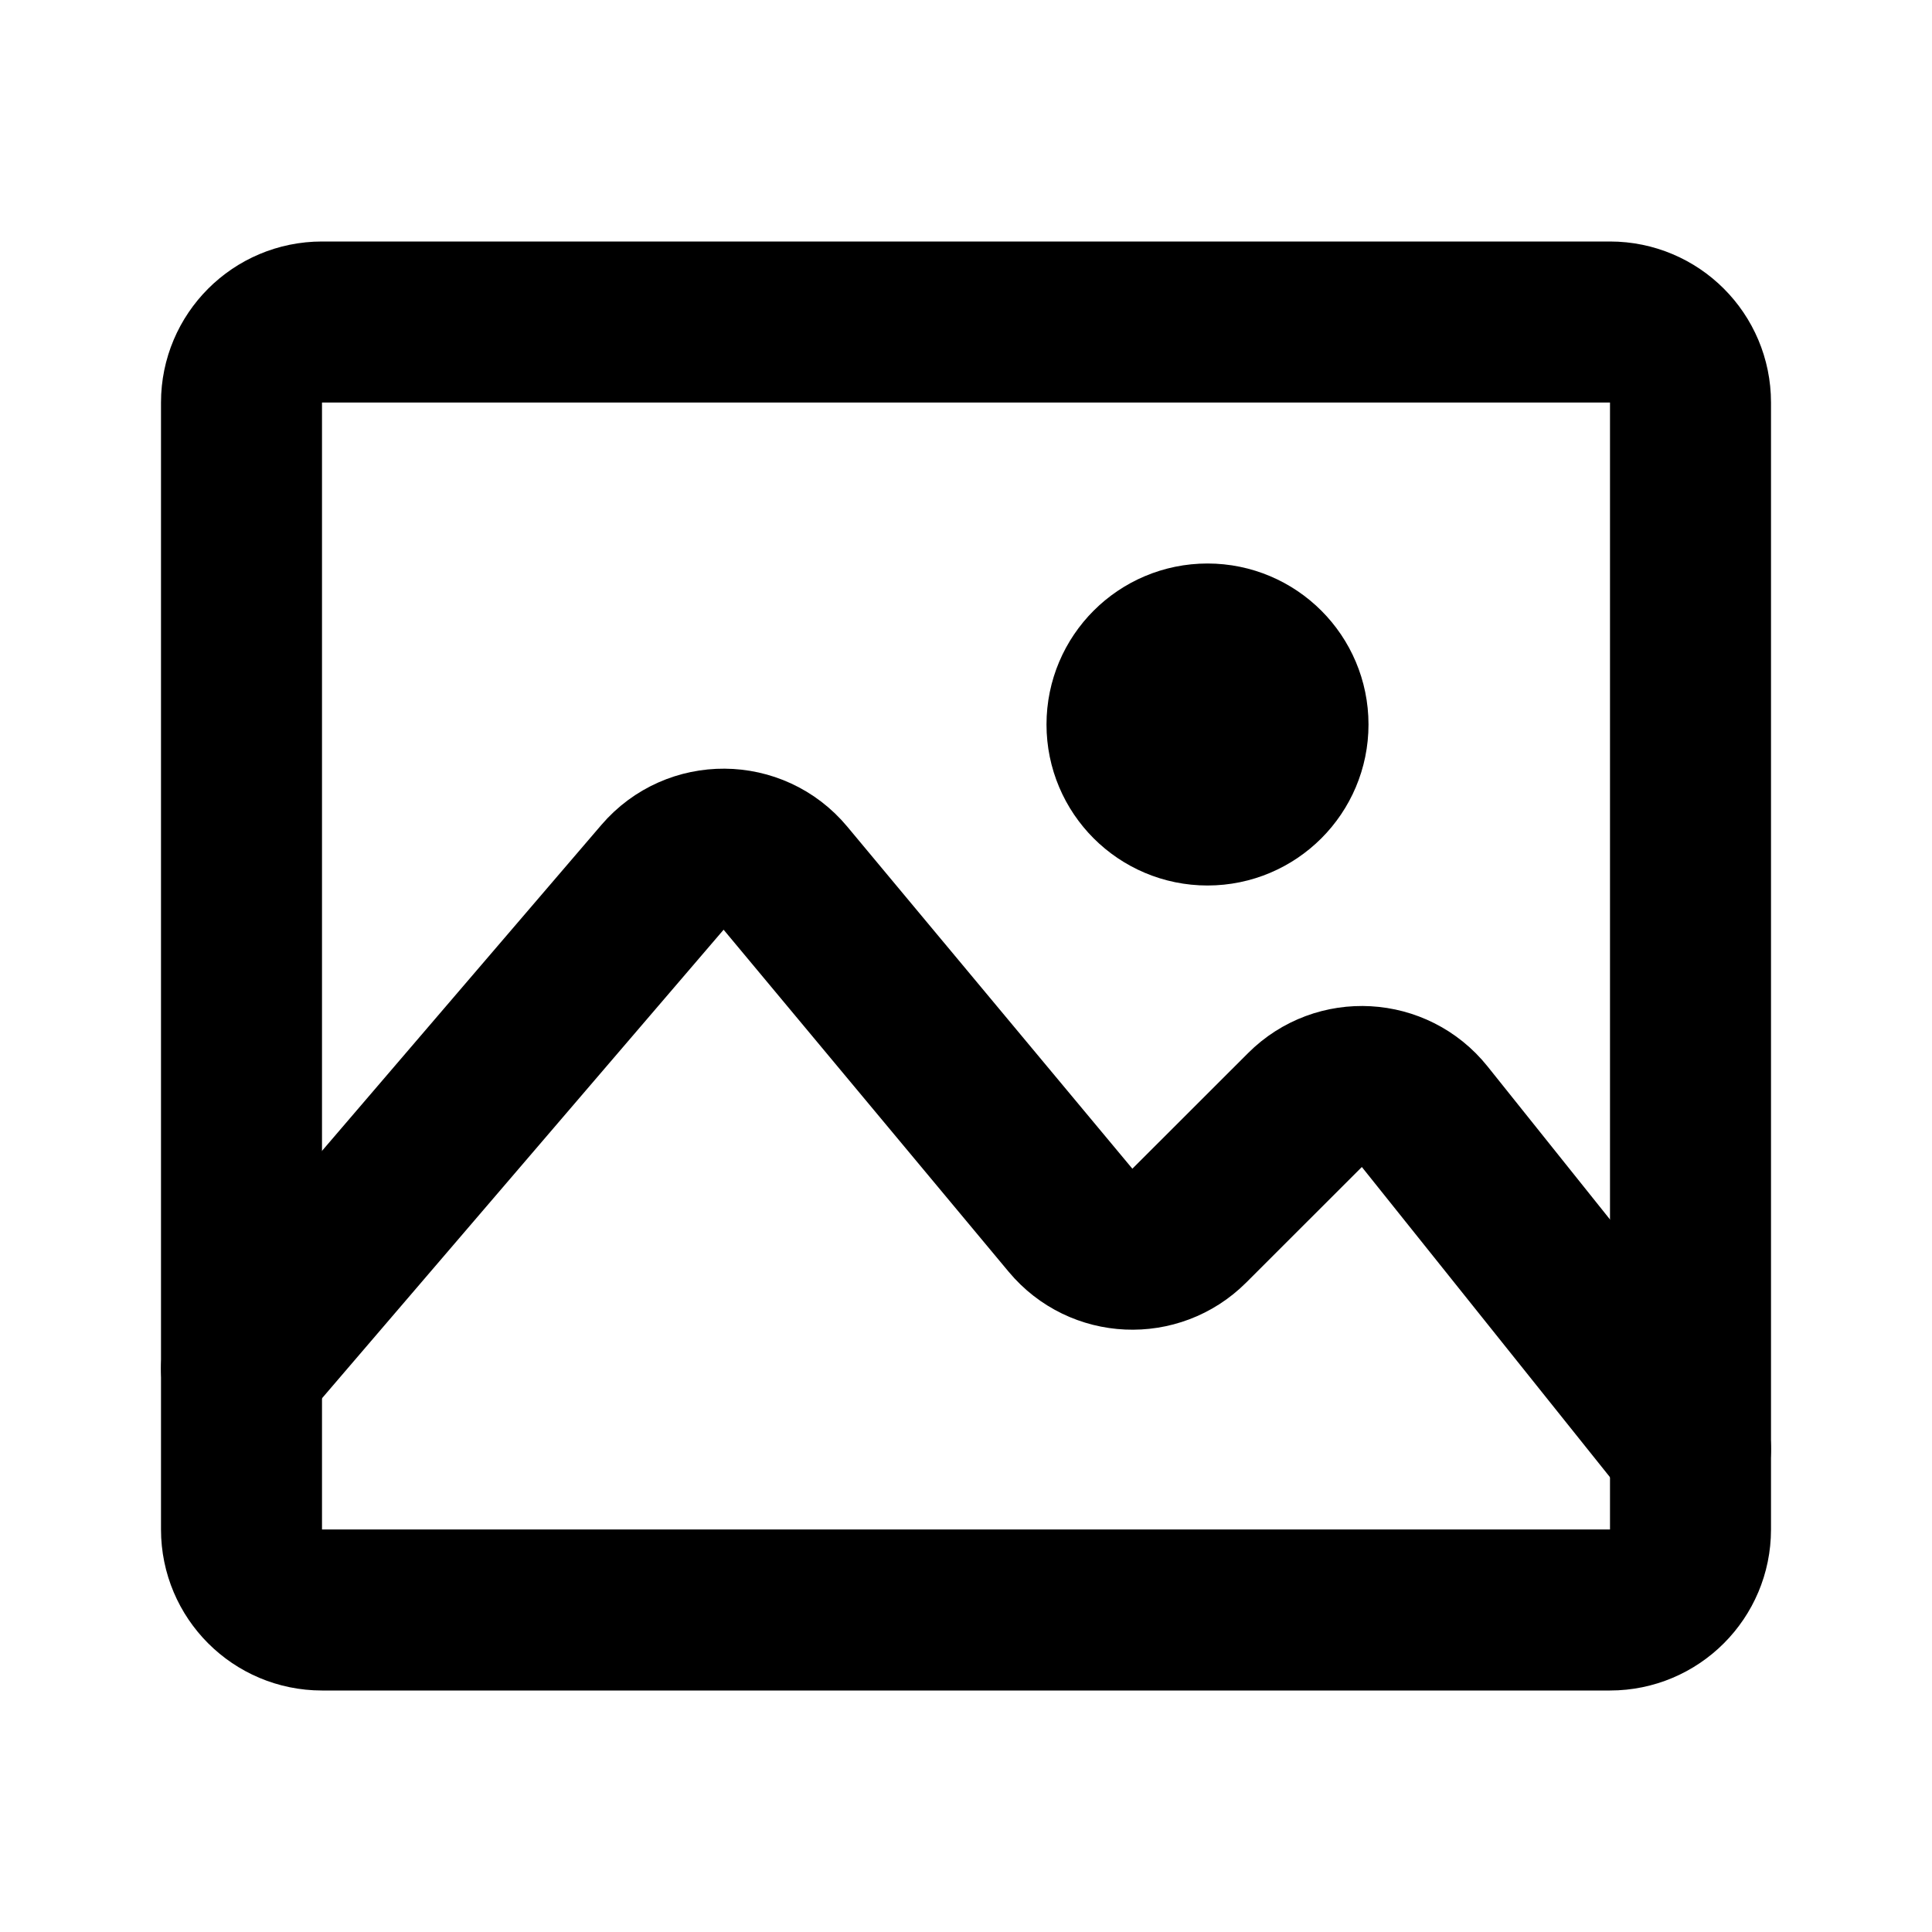 <svg viewBox="0 0 24 24" fill="none"
    xmlns="http://www.w3.org/2000/svg">
    <path d="M20 4H4C3.448 4 3 4.448 3 5V19C3 19.552 3.448 20 4 20H20C20.552 20 21 19.552 21 19V5C21 4.448 20.552 4 20 4Z" stroke="black" stroke-width="2" stroke-linecap="round" stroke-linejoin="round"/>
    <path d="M3 17L8.23 10.898C8.633 10.428 9.361 10.433 9.757 10.909L13.299 15.159C13.675 15.61 14.358 15.641 14.774 15.225L16.21 13.79C16.631 13.368 17.326 13.407 17.698 13.872L21 18" stroke="black" stroke-width="2" stroke-linecap="round" stroke-linejoin="round"/>
    <path d="M14 9C14 8.448 14.448 8 15 8C15.552 8 16 8.448 16 9C16 9.552 15.552 10 15 10C14.448 10 14 9.552 14 9Z" stroke="black" stroke-width="2" stroke-linecap="round" stroke-linejoin="round"/>
</svg>
